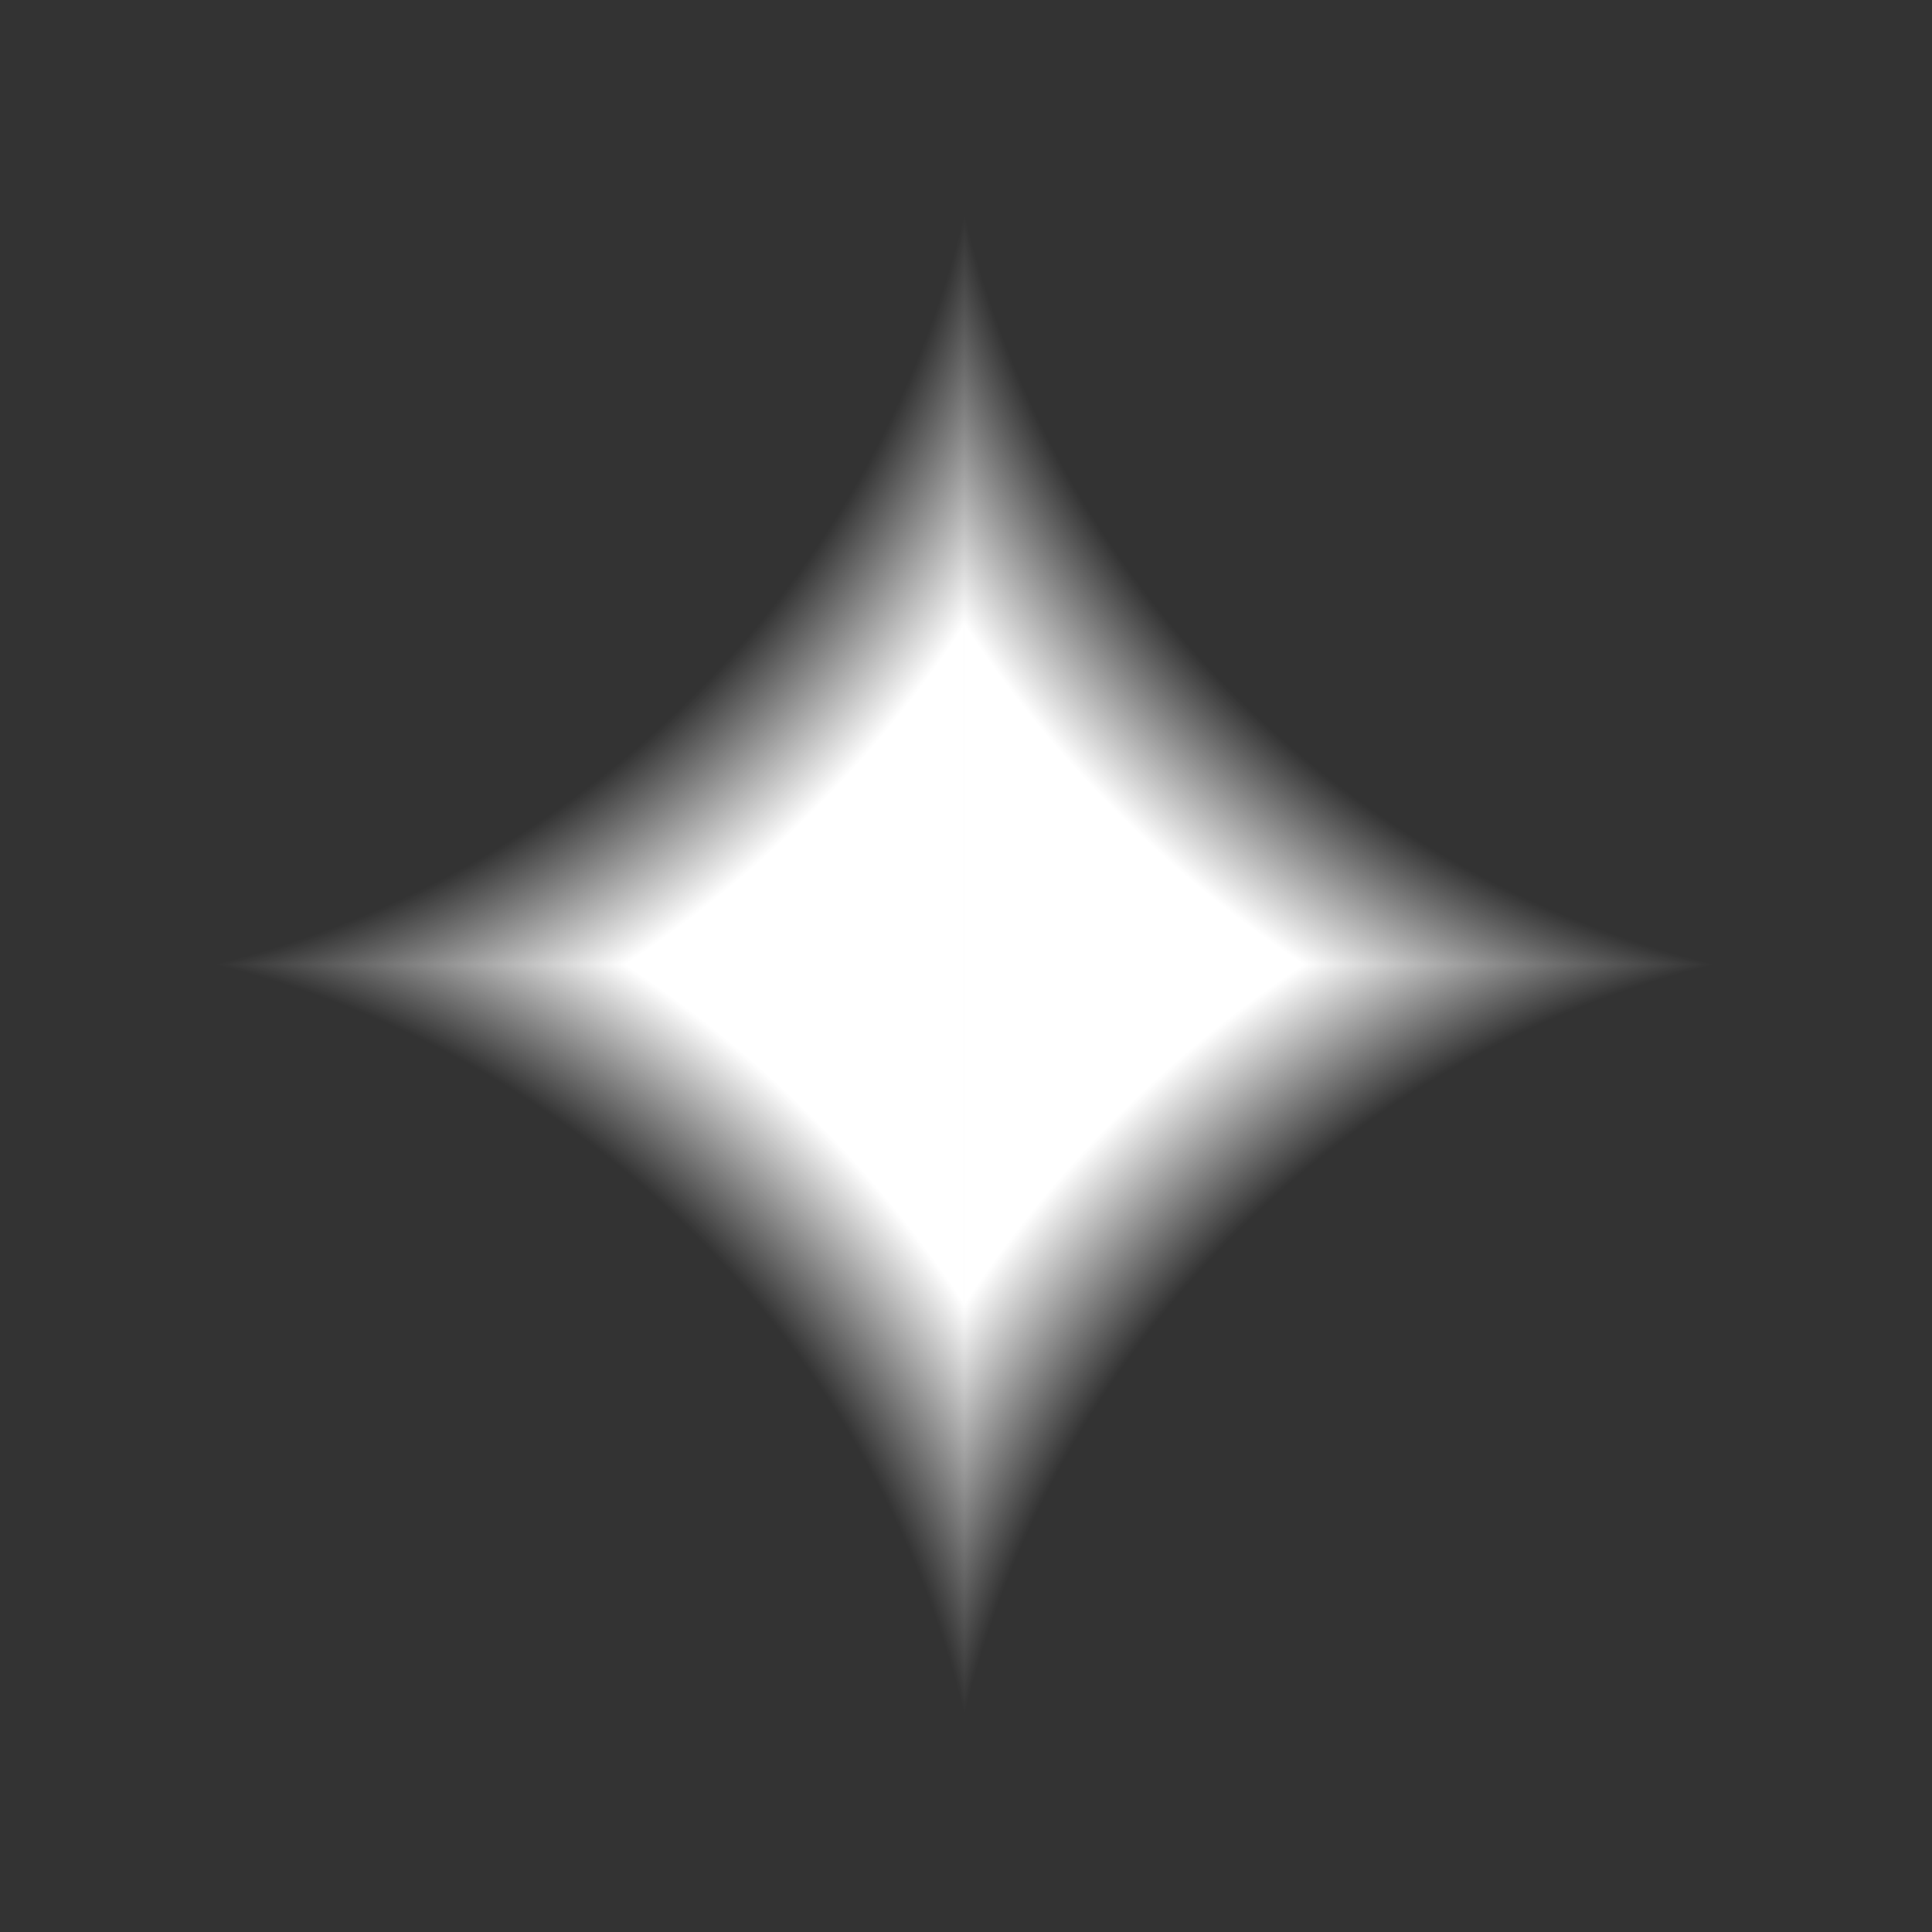 <?xml version="1.0" encoding="UTF-8" standalone="no"?>
<svg xmlns:ffdec="https://www.free-decompiler.com/flash" xmlns:xlink="http://www.w3.org/1999/xlink" ffdec:objectType="shape" height="31.15px" width="31.15px" xmlns="http://www.w3.org/2000/svg">
  <rect width="100%" height="100%" fill="#333333" stroke="none"/>
  <g transform="matrix(1.0, 0.0, 0.0, 1.0, 15.55, 15.55)">
    <path d="M0.0 15.6 Q-0.15 9.2 -4.7 4.7 -9.2 0.15 -15.55 0.0 L0.0 0.0 0.0 15.6" fill="url(#gradient0)" fill-rule="evenodd" stroke="none"/>
    <path d="M15.6 0.0 Q9.2 0.15 4.7 4.7 0.15 9.2 0.0 15.6 L0.0 0.0 15.6 0.0" fill="url(#gradient1)" fill-rule="evenodd" stroke="none"/>
    <path d="M0.0 -15.55 Q0.15 -9.2 4.7 -4.7 9.2 -0.15 15.6 0.0 L0.0 0.0 0.0 -15.55" fill="url(#gradient2)" fill-rule="evenodd" stroke="none"/>
    <path d="M-15.55 0.0 Q-9.2 -0.15 -4.7 -4.7 -0.15 -9.2 0.0 -15.55 L0.0 0.0 -15.55 0.0" fill="url(#gradient3)" fill-rule="evenodd" stroke="none"/>
  </g>
  <defs>
    <radialGradient cx="0" cy="0" gradientTransform="matrix(0.028, 0.0, 0.0, -0.028, -16.0, 16.0)" gradientUnits="userSpaceOnUse" id="gradient0" r="819.2" spreadMethod="pad">
      <stop offset="0.718" stop-color="#ffffff" stop-opacity="0.0"/>
      <stop offset="0.835" stop-color="#ffffff"/>
    </radialGradient>
    <radialGradient cx="0" cy="0" gradientTransform="matrix(-0.028, 0.0, 0.0, -0.028, 16.0, 16.0)" gradientUnits="userSpaceOnUse" id="gradient1" r="819.2" spreadMethod="pad">
      <stop offset="0.718" stop-color="#ffffff" stop-opacity="0.0"/>
      <stop offset="0.835" stop-color="#ffffff"/>
    </radialGradient>
    <radialGradient cx="0" cy="0" gradientTransform="matrix(-0.028, 0.0, 0.0, 0.028, 16.0, -16.0)" gradientUnits="userSpaceOnUse" id="gradient2" r="819.2" spreadMethod="pad">
      <stop offset="0.718" stop-color="#ffffff" stop-opacity="0.0"/>
      <stop offset="0.835" stop-color="#ffffff"/>
    </radialGradient>
    <radialGradient cx="0" cy="0" gradientTransform="matrix(0.028, 0.0, 0.0, 0.028, -16.0, -16.0)" gradientUnits="userSpaceOnUse" id="gradient3" r="819.2" spreadMethod="pad">
      <stop offset="0.718" stop-color="#ffffff" stop-opacity="0.0"/>
      <stop offset="0.835" stop-color="#ffffff"/>
    </radialGradient>
  </defs>
</svg>
